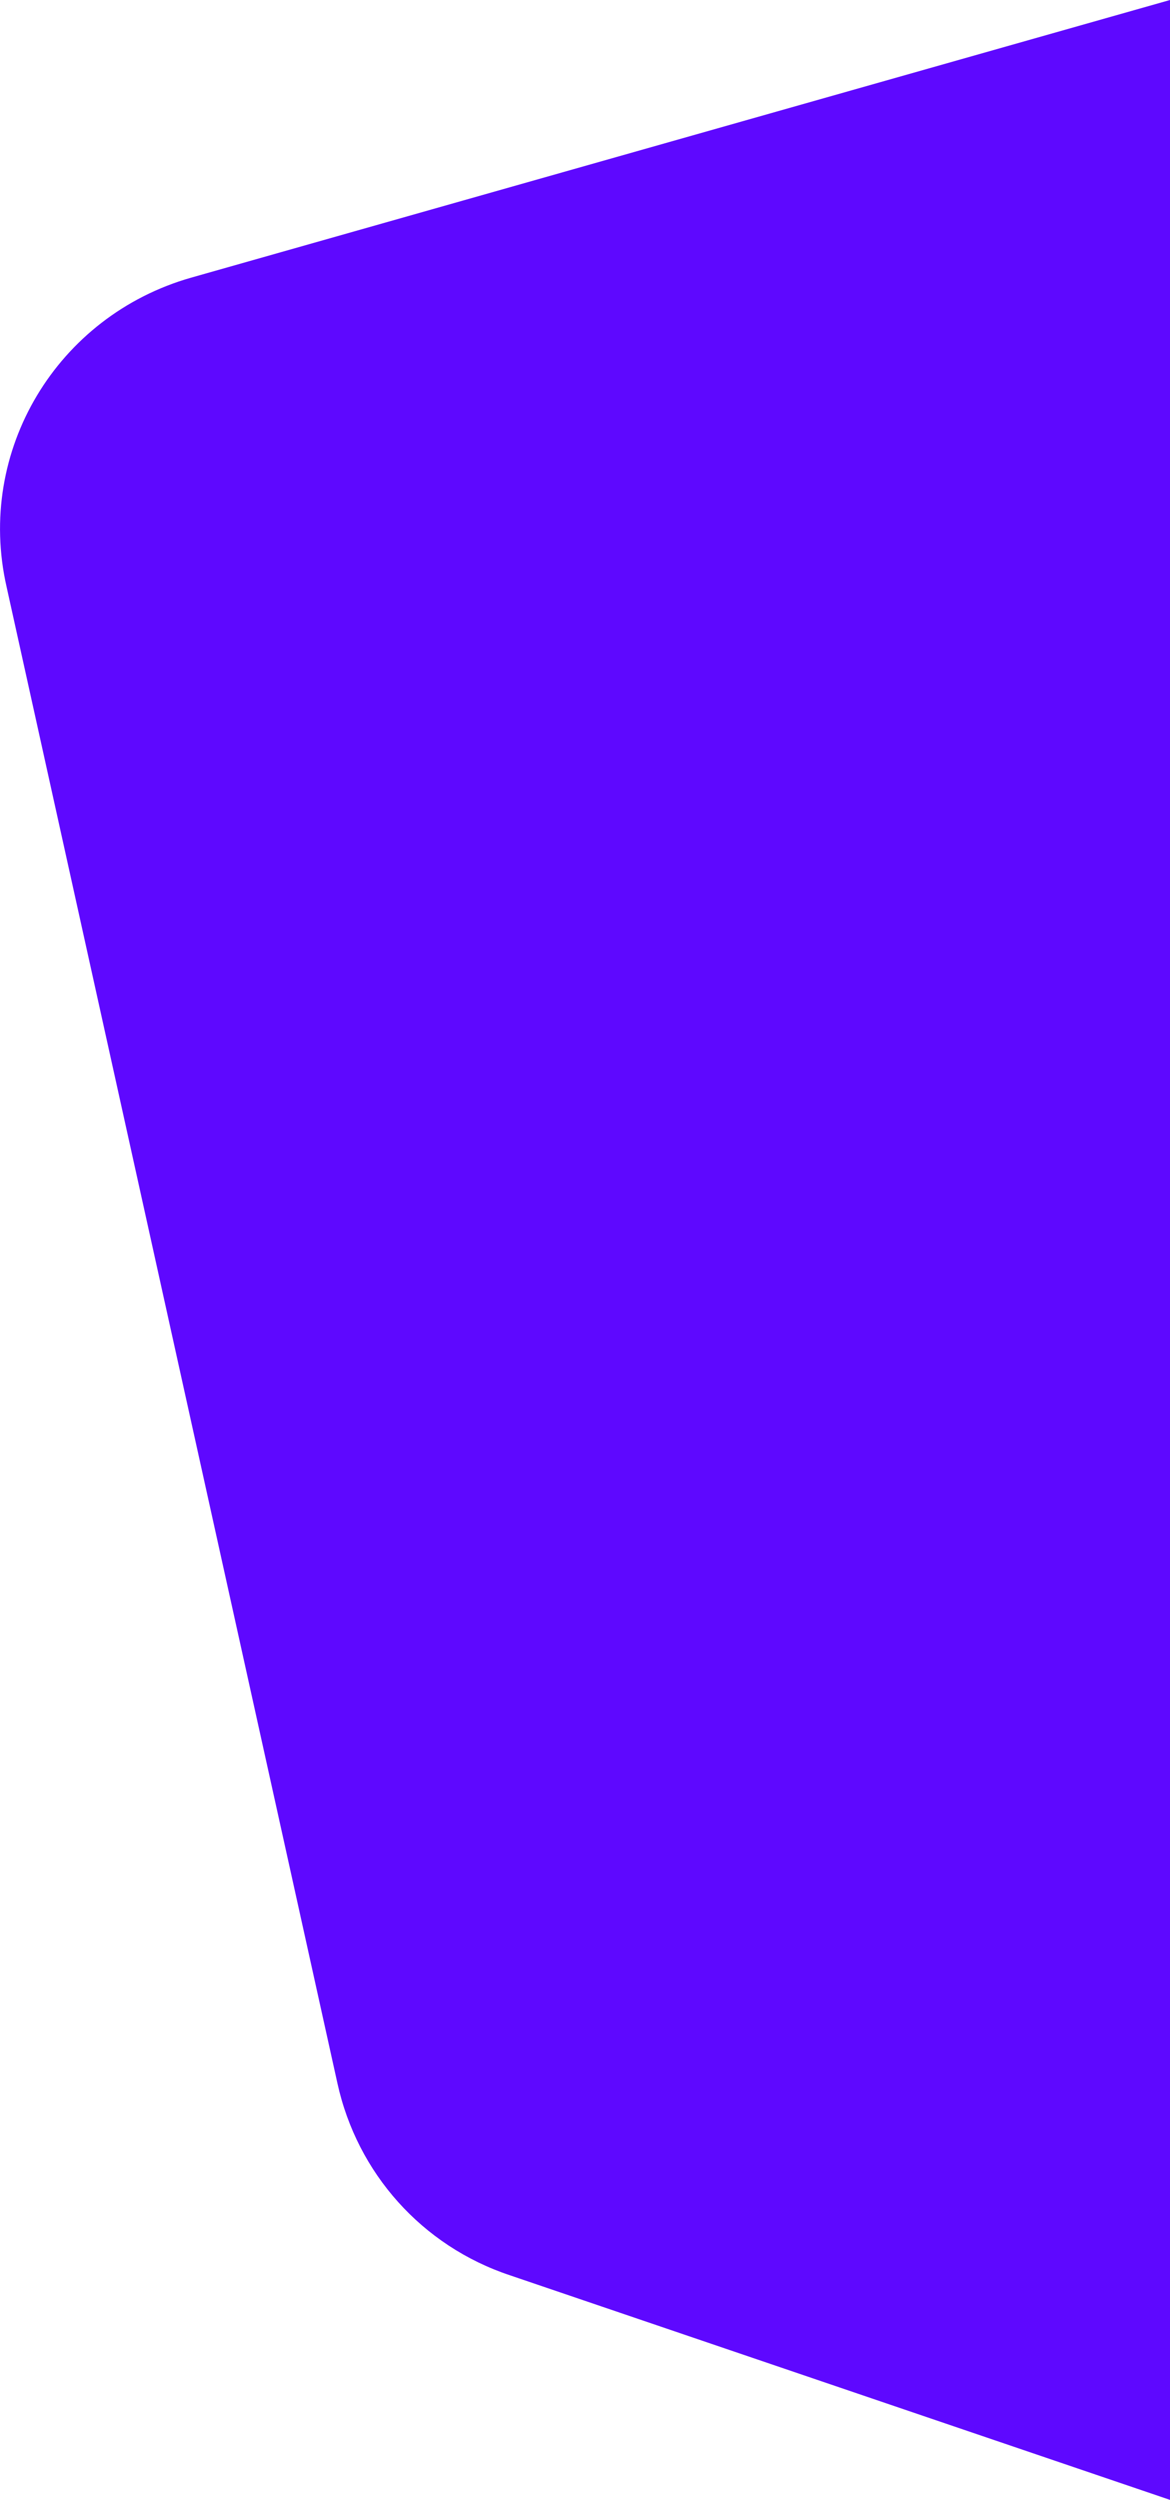 <svg xmlns="http://www.w3.org/2000/svg" xmlns:xlink="http://www.w3.org/1999/xlink" version="1.1" id="Layer_1" x="0px" y="0px" viewBox="0 0 355.4 759.1" style="enable-background:new 0 0 355.4 759.1;" xml:space="preserve">
<style type="text/css">
	.st0{fill:#5e08ff;}
</style>
<path class="st0" d="M355.4,759.1l-200.5-68.2c-26.7-8.9-46.4-31-52.4-58.3L2,178.2c-9.4-41.3,15.3-82.3,56.1-93.9L355.4,0V759.1z"/>
</svg>
